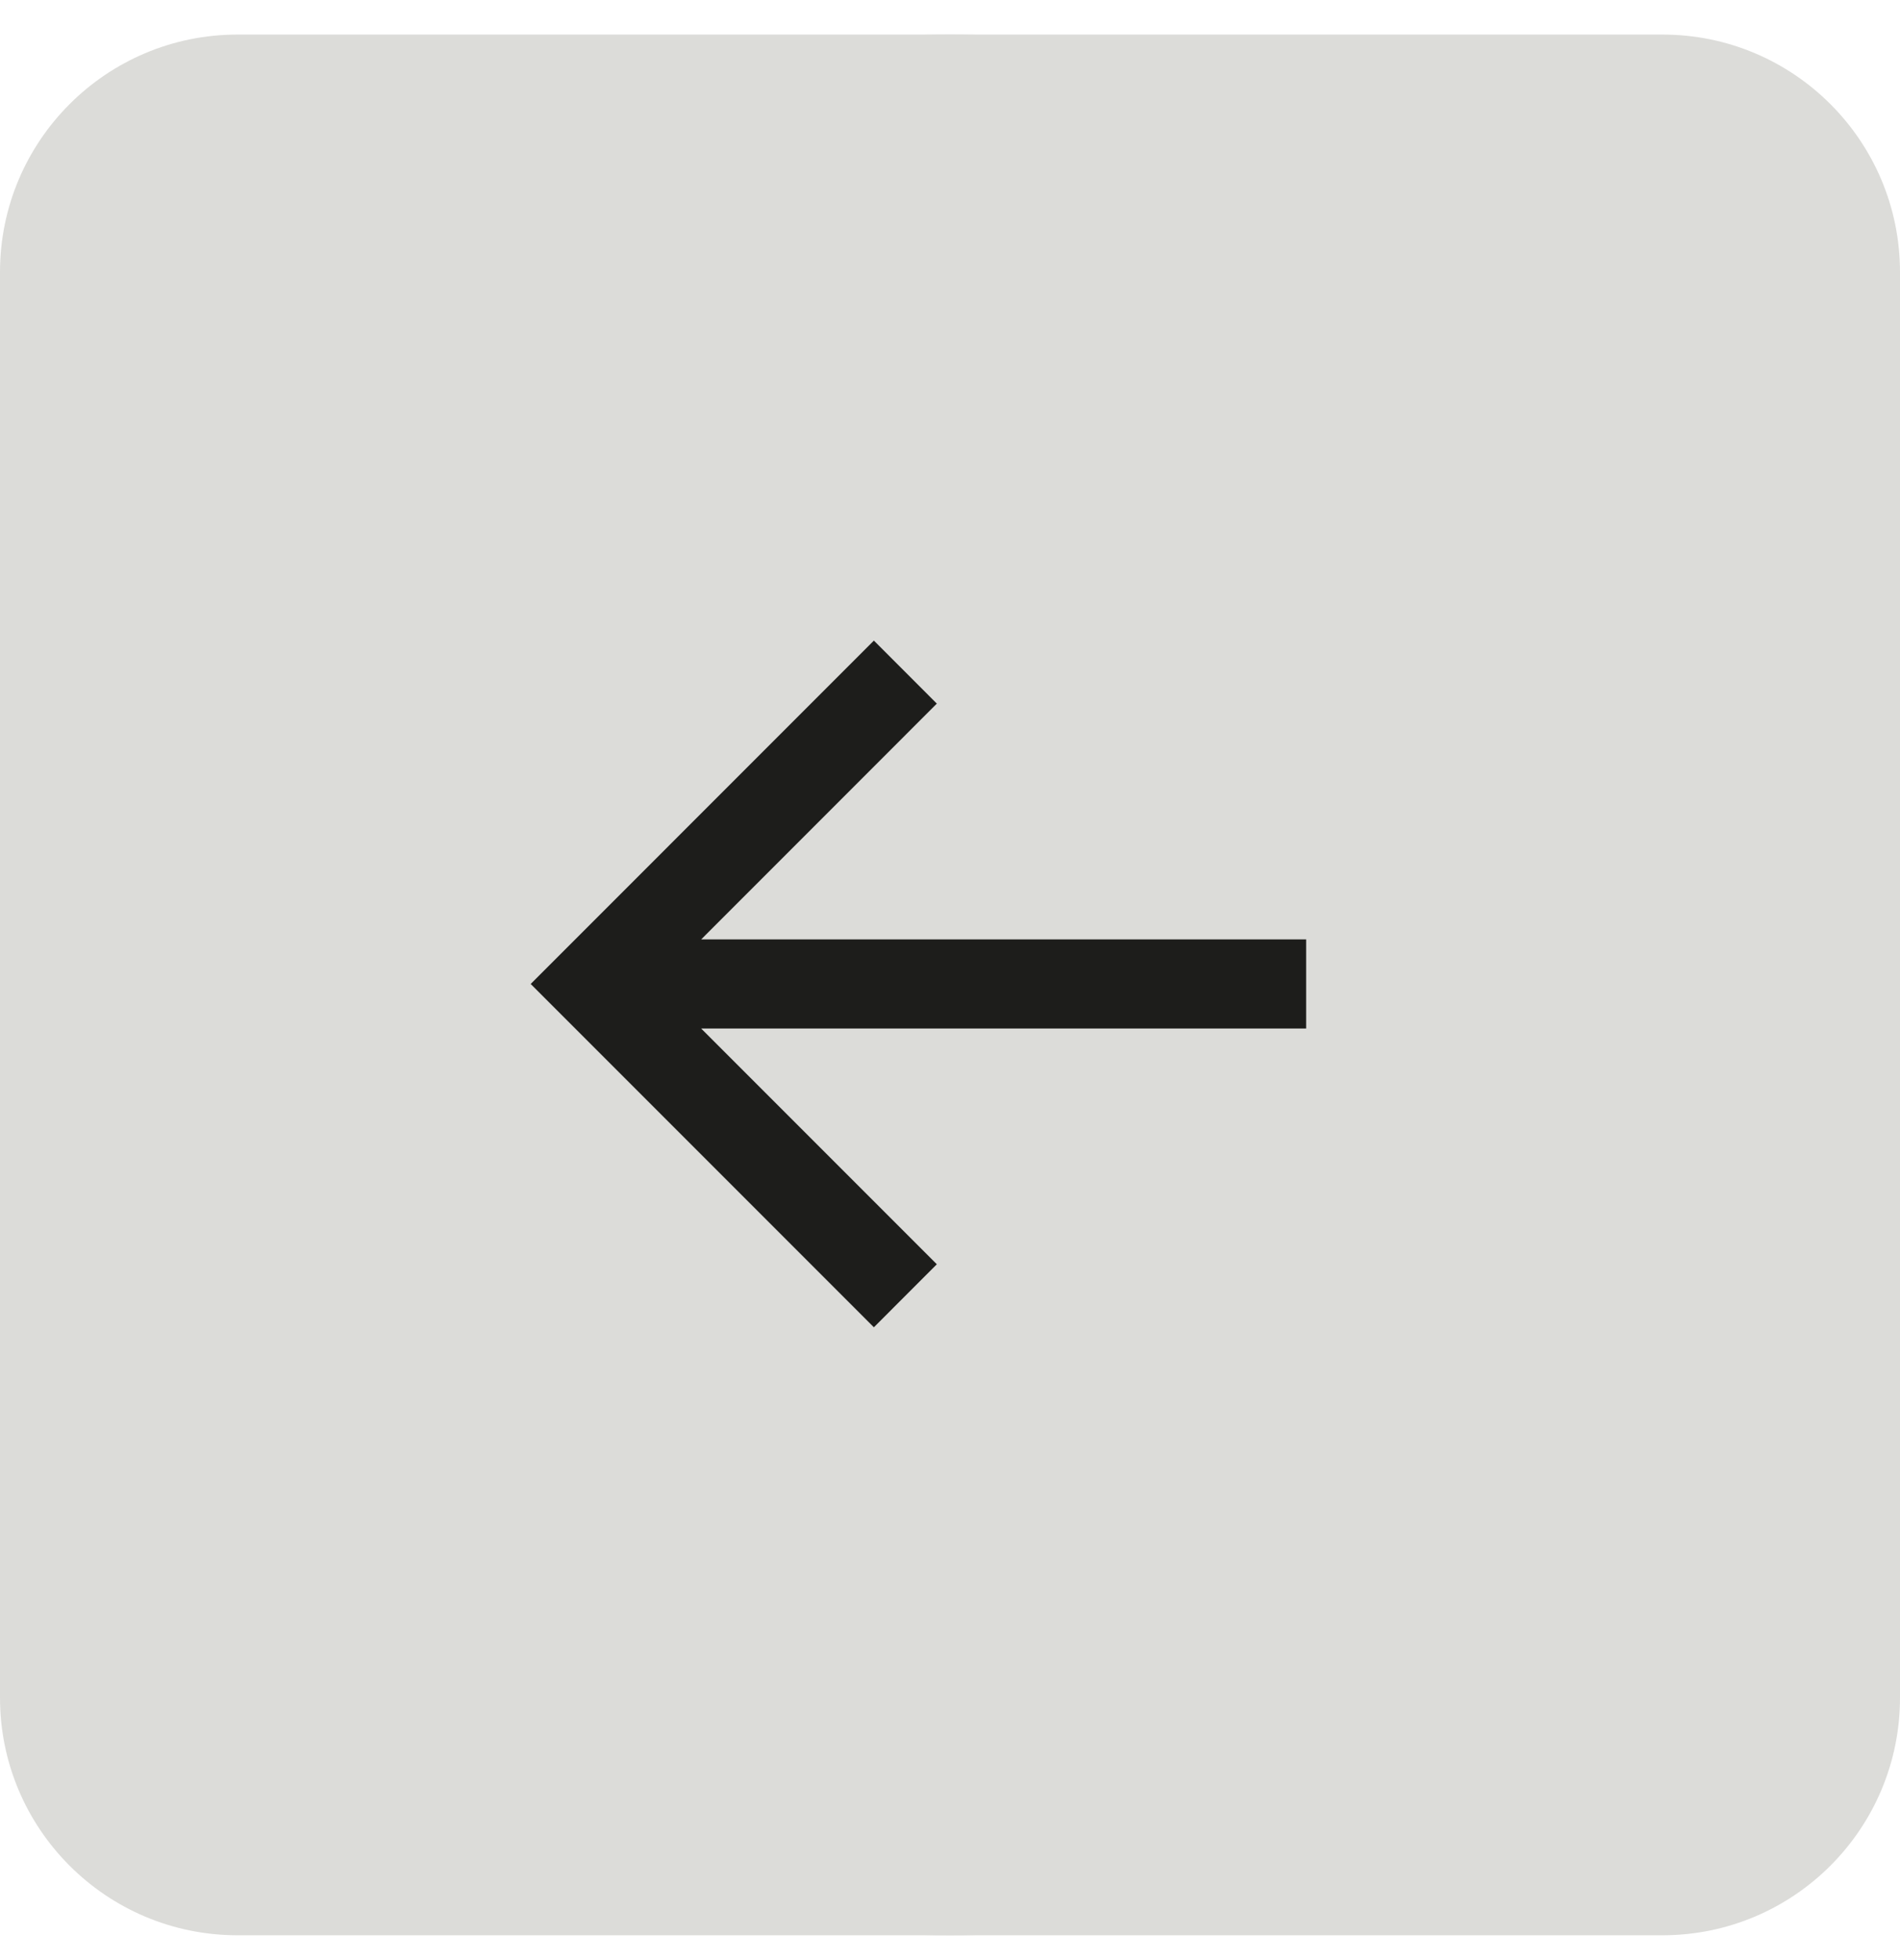 <svg width="32" height="33" viewBox="0 0 32 33" fill="none" xmlns="http://www.w3.org/2000/svg">
<g clip-path="url(#clip0_7308_8320)">
<path d="M16 0.582C7.163 0.582 0 7.745 0 16.582C0 25.419 7.163 32.582 16 32.582C24.837 32.582 32 25.419 32 16.582C32 7.745 24.837 0.582 16 0.582Z" fill="#DCDCD9"/>
<path d="M18 10.582L12 16.582L18 22.582" stroke="#1D1D1B" stroke-width="2" stroke-linecap="round" stroke-linejoin="round"/>
<path d="M4 32.582H28C30.209 32.582 32 30.791 32 28.582L32 4.582C32 2.373 30.209 0.582 28 0.582L4 0.582C1.791 0.582 0 2.373 0 4.582V28.582C0 30.791 1.791 32.582 4 32.582Z" fill="#DCDCD9"/>
<path fill-rule="evenodd" clip-rule="evenodd" d="M11.809 17.316L15.778 21.285L14.718 22.346L8.938 16.566L14.718 10.785L15.778 11.846L11.809 15.816H21.998V17.316H11.809Z" fill="#1D1D1B"/>
</g>
<defs>
<clipPath id="clip0_7308_8320">
<rect width="32" height="32" fill="white" transform="translate(0 0.582)"/>
</clipPath>
</defs>
</svg>
